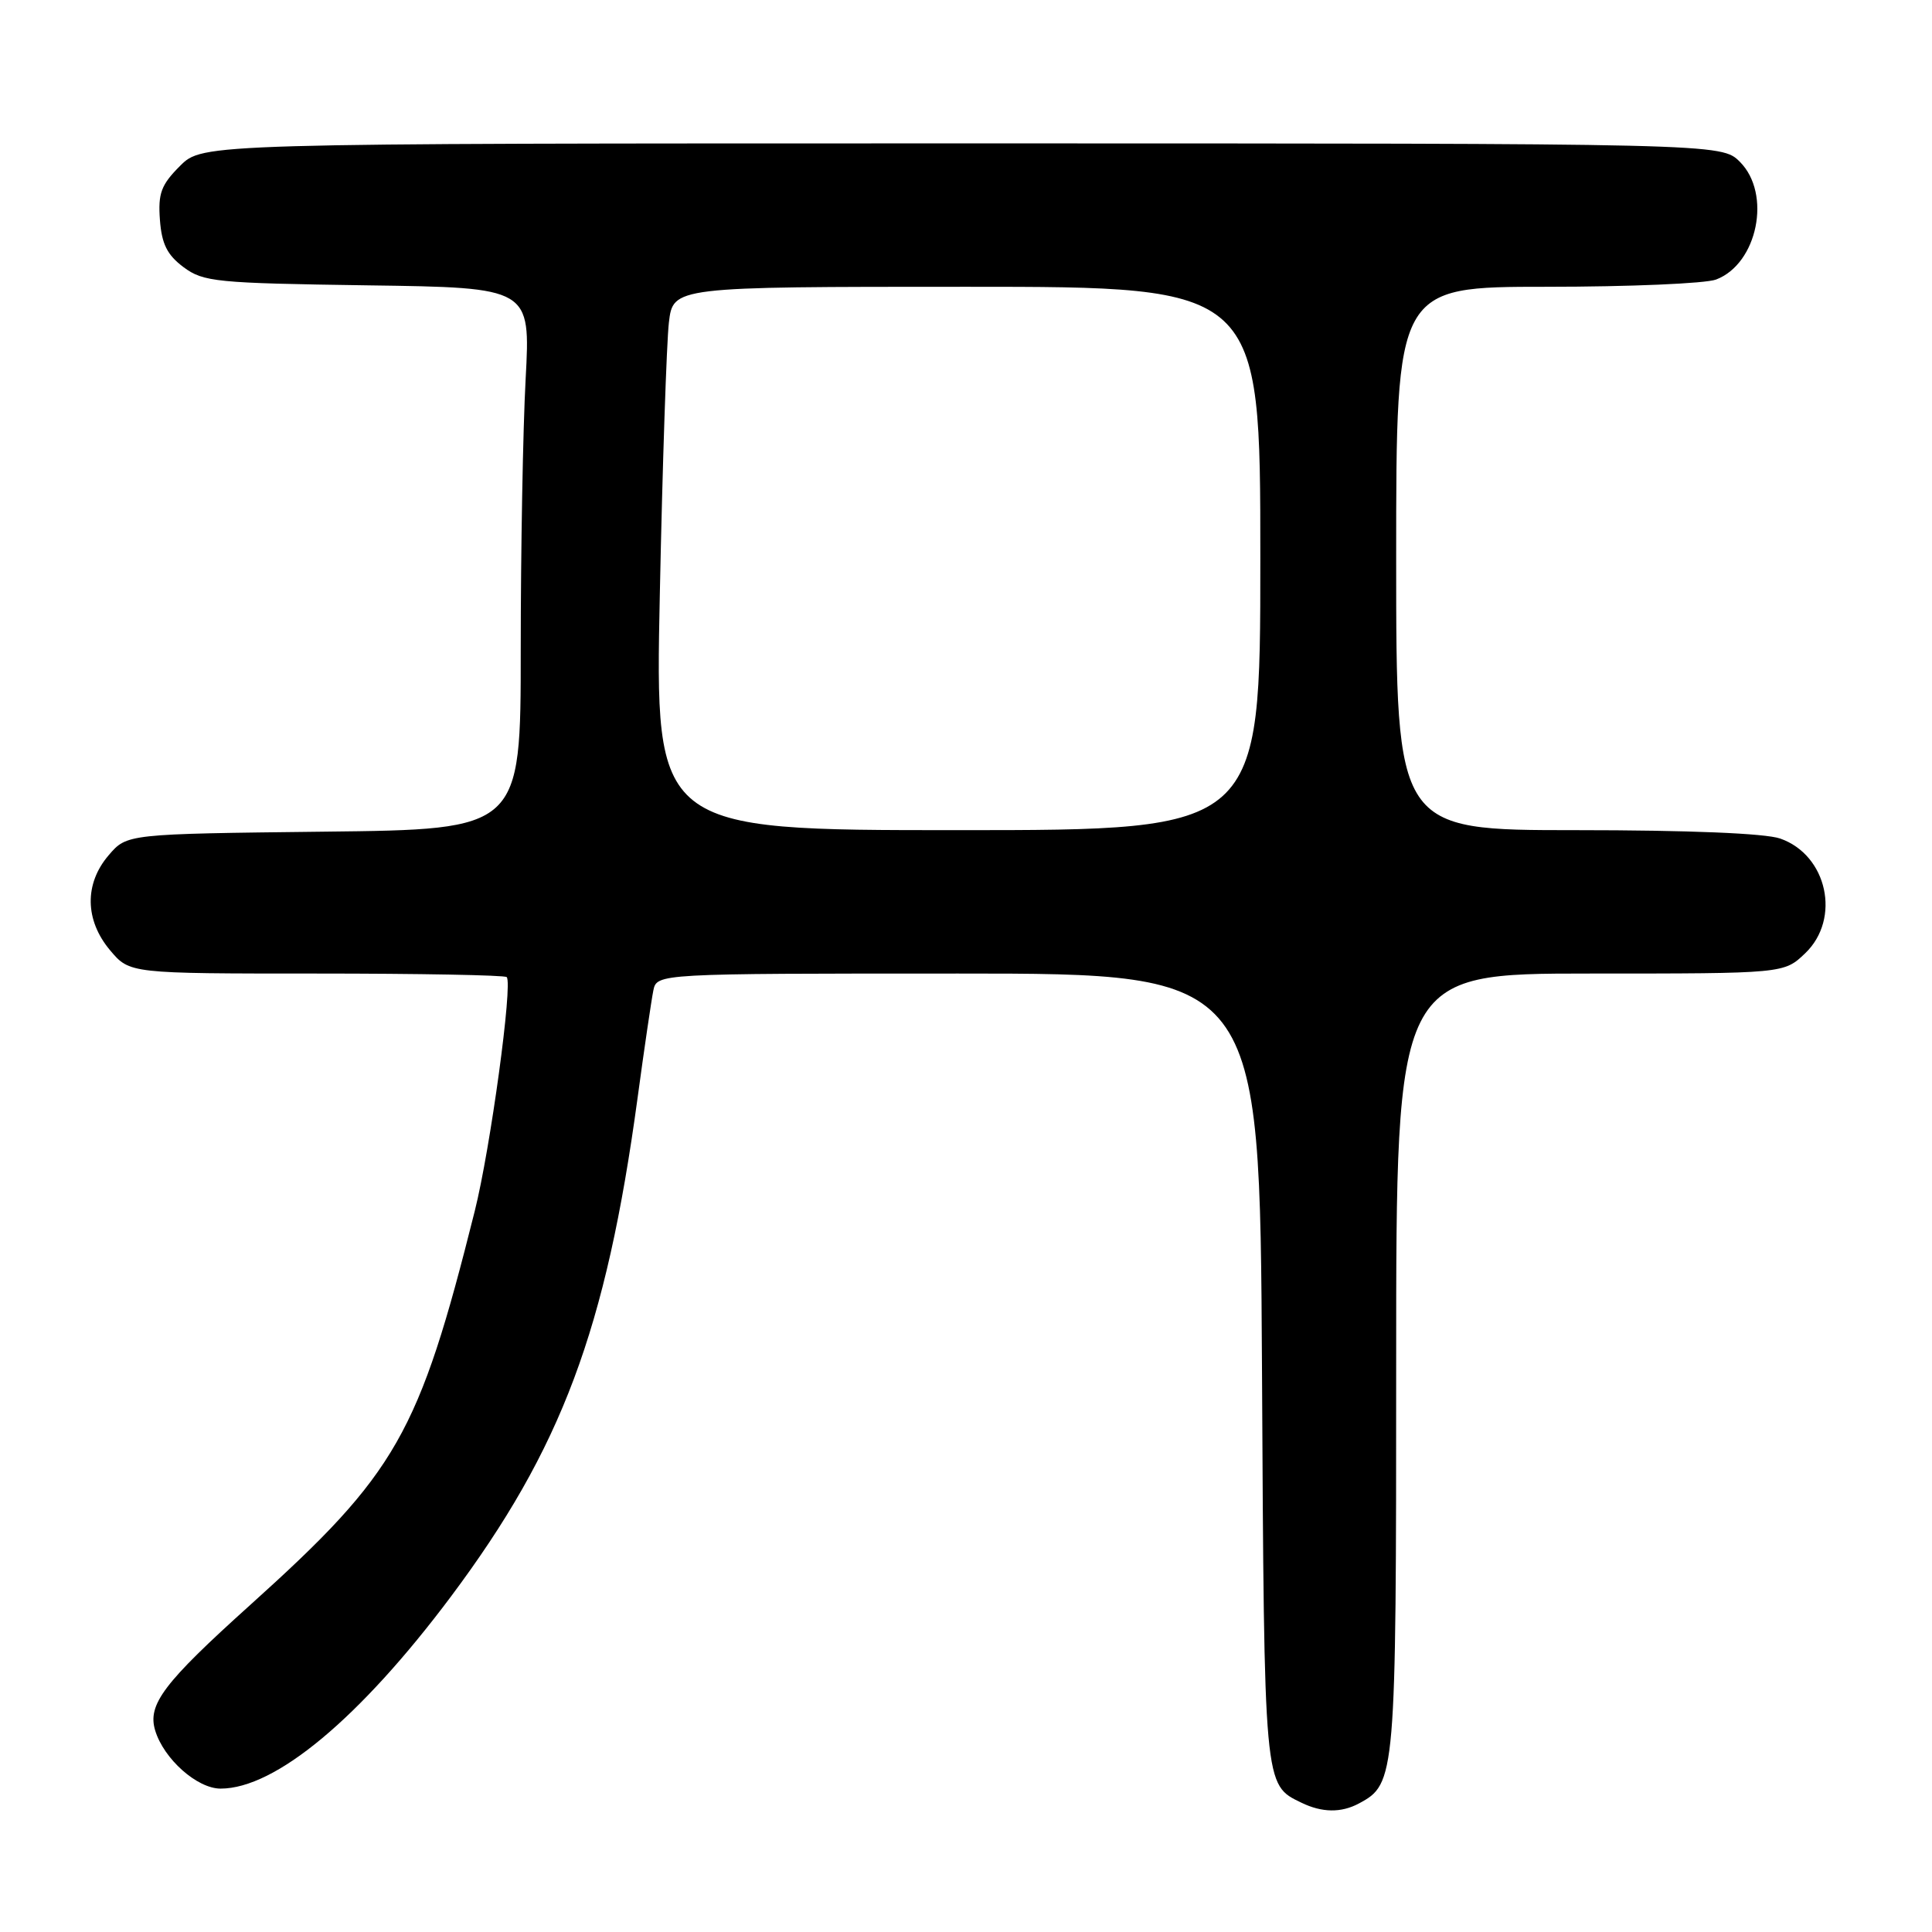 <?xml version="1.0" encoding="UTF-8" standalone="no"?>
<!DOCTYPE svg PUBLIC "-//W3C//DTD SVG 1.1//EN" "http://www.w3.org/Graphics/SVG/1.1/DTD/svg11.dtd" >
<svg xmlns="http://www.w3.org/2000/svg" xmlns:xlink="http://www.w3.org/1999/xlink" version="1.1" viewBox="0 0 256 256">
 <g >
 <path fill="currentColor"
d=" M 180.06 238.97 C 184.94 236.36 185.00 235.64 185.00 180.55 C 185.00 129.00 185.00 129.00 210.70 129.00 C 236.39 129.00 236.39 129.00 239.20 126.31 C 243.97 121.74 242.13 113.29 235.88 111.11 C 233.90 110.42 223.73 110.00 208.85 110.00 C 185.00 110.00 185.00 110.00 185.00 74.00 C 185.00 38.00 185.00 38.00 204.93 38.00 C 215.90 38.00 226.00 37.57 227.39 37.04 C 232.89 34.95 234.77 25.68 230.55 21.45 C 228.09 19.00 228.09 19.00 127.47 19.00 C 26.85 19.00 26.85 19.00 23.86 21.98 C 21.35 24.49 20.93 25.62 21.19 29.13 C 21.43 32.34 22.15 33.78 24.32 35.40 C 26.95 37.36 28.62 37.52 48.72 37.81 C 70.30 38.11 70.30 38.11 69.65 50.21 C 69.29 56.87 69.00 73.02 69.00 86.11 C 69.00 109.91 69.00 109.91 42.91 110.20 C 16.82 110.50 16.82 110.50 14.41 113.31 C 11.16 117.09 11.23 121.93 14.59 125.92 C 17.18 129.00 17.18 129.00 41.92 129.00 C 55.53 129.00 66.88 129.21 67.14 129.47 C 67.97 130.30 64.98 152.22 62.90 160.50 C 55.49 190.08 52.58 195.18 33.15 212.67 C 21.69 222.99 19.52 225.85 20.56 229.29 C 21.70 233.07 26.12 237.00 29.23 237.00 C 36.50 237.00 47.69 227.66 59.73 211.58 C 74.42 191.93 80.30 176.24 84.48 145.50 C 85.37 138.90 86.32 132.49 86.57 131.25 C 87.04 129.00 87.04 129.00 126.99 129.00 C 166.93 129.00 166.93 129.00 167.22 181.25 C 167.52 237.07 167.46 236.45 172.45 238.87 C 175.17 240.19 177.71 240.23 180.06 238.97 Z  M 87.43 78.75 C 87.78 61.56 88.33 45.36 88.63 42.75 C 89.19 38.00 89.19 38.00 128.09 38.00 C 167.00 38.00 167.00 38.00 167.00 74.00 C 167.00 110.00 167.00 110.00 126.89 110.00 C 86.78 110.00 86.78 110.00 87.43 78.75 Z "/>
</g>
</svg>